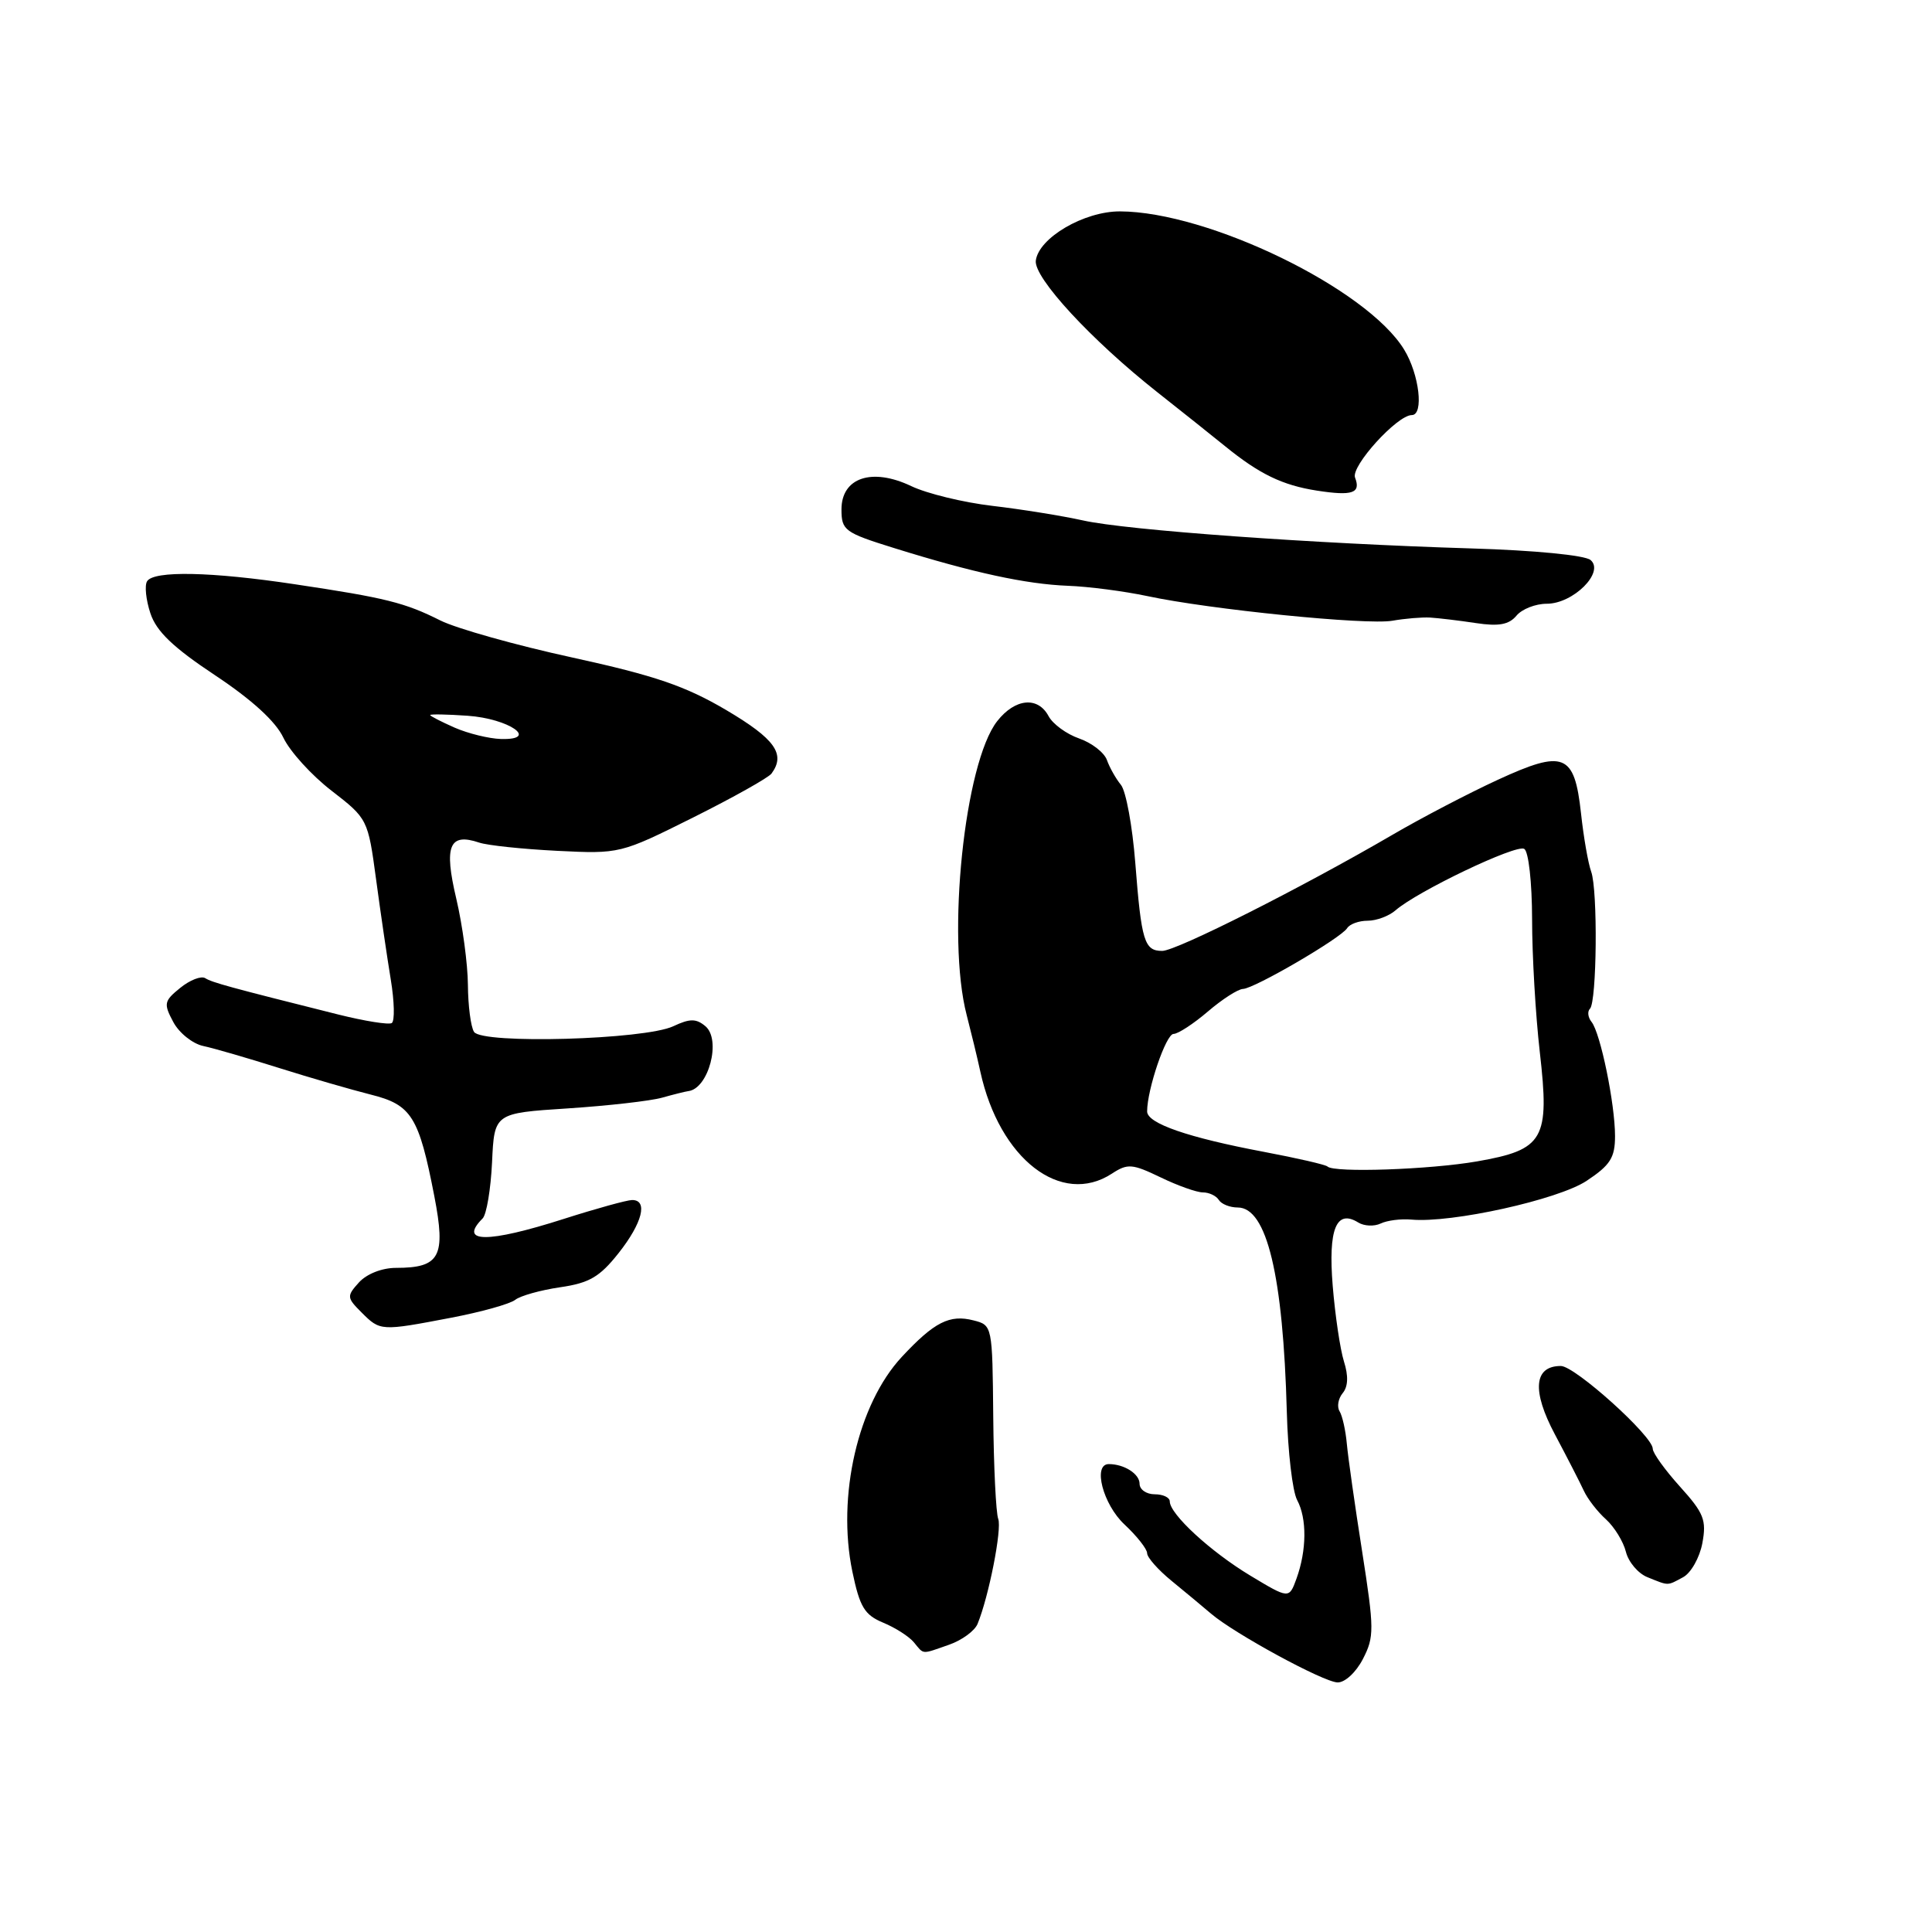 <?xml version="1.0" encoding="UTF-8" standalone="no"?>
<!DOCTYPE svg PUBLIC "-//W3C//DTD SVG 1.1//EN" "http://www.w3.org/Graphics/SVG/1.1/DTD/svg11.dtd" >
<svg xmlns="http://www.w3.org/2000/svg" xmlns:xlink="http://www.w3.org/1999/xlink" version="1.1" viewBox="0 0 256 256">
 <g >
 <path fill="currentColor"
d=" M 180.59 219.83 C 182.11 216.89 182.10 215.88 180.49 205.58 C 179.53 199.49 178.62 193.06 178.46 191.29 C 178.30 189.53 177.87 187.60 177.50 187.00 C 177.13 186.40 177.32 185.32 177.91 184.60 C 178.63 183.74 178.69 182.32 178.08 180.40 C 177.58 178.80 176.91 174.29 176.59 170.37 C 175.98 162.86 177.06 160.18 179.98 161.99 C 180.76 162.47 182.09 162.53 182.95 162.12 C 183.80 161.71 185.62 161.48 187.00 161.60 C 192.31 162.10 206.45 158.97 210.23 156.47 C 213.37 154.39 214.00 153.40 214.00 150.54 C 214.00 146.27 212.07 136.88 210.89 135.41 C 210.41 134.81 210.31 134.02 210.68 133.66 C 211.59 132.74 211.73 117.95 210.84 115.50 C 210.44 114.40 209.83 110.91 209.49 107.75 C 208.62 99.83 207.24 99.28 198.44 103.34 C 194.62 105.10 188.35 108.37 184.50 110.62 C 172.53 117.60 155.88 126.00 154.00 126.00 C 151.63 126.00 151.24 124.72 150.43 114.32 C 150.05 109.47 149.20 104.83 148.53 104.00 C 147.85 103.17 147.02 101.69 146.67 100.70 C 146.31 99.71 144.66 98.43 142.99 97.85 C 141.32 97.27 139.50 95.94 138.94 94.89 C 137.53 92.25 134.51 92.53 132.14 95.55 C 127.80 101.07 125.40 124.17 128.09 134.50 C 128.66 136.70 129.48 140.07 129.90 142.00 C 132.43 153.57 140.62 159.91 147.35 155.50 C 149.42 154.15 150.03 154.20 153.77 156.00 C 156.04 157.10 158.57 158.00 159.39 158.00 C 160.21 158.00 161.16 158.45 161.50 159.00 C 161.84 159.55 162.97 160.00 164.01 160.00 C 167.86 160.00 170.02 169.00 170.51 187.09 C 170.65 192.37 171.26 197.62 171.88 198.77 C 173.19 201.22 173.15 205.42 171.79 209.18 C 170.81 211.87 170.81 211.87 165.66 208.77 C 160.40 205.60 155.00 200.63 155.00 198.94 C 155.00 198.42 154.10 198.00 153.00 198.00 C 151.90 198.00 151.00 197.37 151.00 196.61 C 151.00 195.30 148.97 194.00 146.92 194.00 C 144.76 194.00 146.15 199.34 149.00 202.00 C 150.65 203.54 152.00 205.26 152.00 205.81 C 152.00 206.37 153.46 208.02 155.25 209.48 C 157.04 210.94 159.39 212.90 160.47 213.82 C 163.57 216.47 175.32 222.86 177.22 222.93 C 178.19 222.97 179.67 221.61 180.59 219.83 Z  M 125.77 217.93 C 127.46 217.34 129.15 216.10 129.53 215.18 C 131.03 211.53 132.78 202.60 132.27 201.26 C 131.97 200.48 131.67 194.38 131.61 187.72 C 131.50 175.67 131.49 175.59 129.00 174.96 C 125.83 174.14 123.79 175.18 119.49 179.80 C 113.68 186.05 110.87 198.25 112.94 208.23 C 113.92 212.94 114.55 213.98 117.02 215.01 C 118.62 215.67 120.45 216.84 121.09 217.61 C 122.47 219.27 122.02 219.24 125.77 217.93 Z  M 223.02 208.99 C 224.06 208.43 225.21 206.40 225.57 204.48 C 226.14 201.42 225.78 200.50 222.61 196.99 C 220.63 194.79 219.00 192.54 219.00 191.97 C 219.00 190.28 208.69 181.00 206.82 181.00 C 203.24 181.00 202.96 184.29 206.03 190.06 C 207.62 193.05 209.34 196.40 209.85 197.50 C 210.35 198.60 211.68 200.32 212.80 201.32 C 213.91 202.33 215.10 204.26 215.44 205.62 C 215.78 206.98 217.06 208.49 218.28 208.98 C 221.18 210.15 220.86 210.15 223.02 208.99 Z  M 59.76 174.61 C 63.75 173.85 67.58 172.78 68.26 172.24 C 68.94 171.70 71.62 170.95 74.21 170.57 C 78.08 170.01 79.46 169.21 81.96 166.05 C 85.12 162.06 85.90 158.99 83.75 159.01 C 83.06 159.02 79.00 160.14 74.71 161.51 C 64.61 164.74 60.69 164.72 63.95 161.45 C 64.47 160.93 65.03 157.57 65.20 154.00 C 65.50 147.50 65.50 147.50 75.22 146.87 C 80.57 146.52 86.19 145.88 87.72 145.45 C 89.25 145.02 90.82 144.63 91.20 144.58 C 93.89 144.27 95.61 137.75 93.46 135.97 C 92.24 134.95 91.41 134.95 89.22 135.98 C 85.43 137.77 63.86 138.38 62.81 136.73 C 62.38 136.05 62.02 133.25 62.00 130.50 C 61.98 127.75 61.29 122.61 60.46 119.08 C 58.80 112.07 59.53 110.31 63.50 111.65 C 64.60 112.02 69.25 112.51 73.83 112.74 C 82.12 113.15 82.21 113.13 91.83 108.33 C 97.15 105.67 101.83 103.05 102.23 102.50 C 104.13 99.92 102.69 97.91 96.25 94.10 C 90.84 90.91 86.79 89.52 75.86 87.13 C 68.36 85.50 60.49 83.28 58.36 82.22 C 53.64 79.85 51.12 79.22 39.09 77.42 C 28.01 75.75 20.37 75.59 19.49 77.02 C 19.14 77.58 19.34 79.49 19.93 81.27 C 20.72 83.66 22.94 85.79 28.49 89.47 C 33.38 92.72 36.53 95.59 37.55 97.75 C 38.42 99.58 41.29 102.74 43.94 104.78 C 48.71 108.47 48.76 108.56 49.83 116.50 C 50.42 120.90 51.30 126.88 51.78 129.80 C 52.26 132.71 52.32 135.30 51.91 135.56 C 51.50 135.81 48.32 135.30 44.83 134.43 C 30.31 130.79 28.12 130.19 27.19 129.61 C 26.65 129.28 25.16 129.86 23.88 130.90 C 21.73 132.64 21.66 132.99 22.96 135.42 C 23.73 136.87 25.52 138.30 26.93 138.60 C 28.35 138.90 32.88 140.22 37.00 141.52 C 41.12 142.82 46.59 144.40 49.13 145.04 C 54.53 146.39 55.50 147.93 57.55 158.50 C 59.10 166.51 58.31 168.00 52.46 168.00 C 50.62 168.00 48.59 168.80 47.57 169.92 C 45.92 171.75 45.94 171.94 47.92 173.92 C 50.38 176.38 50.45 176.39 59.76 174.61 Z  M 189.50 81.83 C 190.60 81.90 193.33 82.22 195.56 82.56 C 198.59 83.02 199.94 82.77 200.93 81.59 C 201.65 80.71 203.46 80.00 204.95 80.00 C 208.48 80.00 212.67 75.80 210.75 74.20 C 209.98 73.57 203.32 72.92 194.96 72.67 C 174.13 72.04 149.30 70.26 143.50 68.96 C 140.75 68.35 135.35 67.48 131.50 67.03 C 127.65 66.58 122.81 65.40 120.74 64.41 C 115.54 61.93 111.50 63.29 111.50 67.50 C 111.50 70.28 111.91 70.58 118.50 72.63 C 128.97 75.89 135.93 77.40 141.50 77.62 C 144.25 77.72 148.97 78.34 152.00 78.98 C 160.30 80.76 181.10 82.85 184.50 82.25 C 186.15 81.96 188.40 81.77 189.50 81.83 Z  M 179.55 63.28 C 178.98 61.78 185.13 55.00 187.07 55.00 C 188.69 55.00 188.07 49.62 186.06 46.33 C 181.14 38.26 160.13 28.05 148.40 28.01 C 143.64 28.00 137.64 31.51 137.25 34.53 C 136.96 36.79 144.61 45.07 153.39 52.00 C 156.53 54.48 160.54 57.67 162.30 59.10 C 166.87 62.82 169.93 64.30 174.50 65.01 C 179.21 65.74 180.35 65.35 179.55 63.28 Z  M 175.90 154.57 C 175.67 154.33 171.88 153.46 167.49 152.63 C 157.41 150.73 152.00 148.86 152.00 147.27 C 152.00 144.36 154.50 137.00 155.50 137.00 C 156.09 137.00 158.13 135.67 160.04 134.04 C 161.94 132.41 164.04 131.06 164.70 131.04 C 166.22 130.99 177.71 124.29 178.51 122.98 C 178.85 122.44 180.07 122.00 181.23 122.00 C 182.39 122.00 184.05 121.38 184.92 120.62 C 187.82 118.09 200.92 111.83 201.97 112.48 C 202.55 112.84 203.00 116.92 203.01 121.81 C 203.01 126.59 203.47 134.50 204.03 139.39 C 205.36 150.99 204.59 152.34 195.72 153.89 C 189.45 154.98 176.75 155.42 175.90 154.57 Z  M 60.25 96.42 C 58.46 95.63 57.00 94.88 57.00 94.75 C 57.00 94.61 59.23 94.65 61.95 94.84 C 67.45 95.22 71.54 98.07 66.37 97.92 C 64.79 97.87 62.04 97.20 60.25 96.42 Z "/>
</g>
</svg>